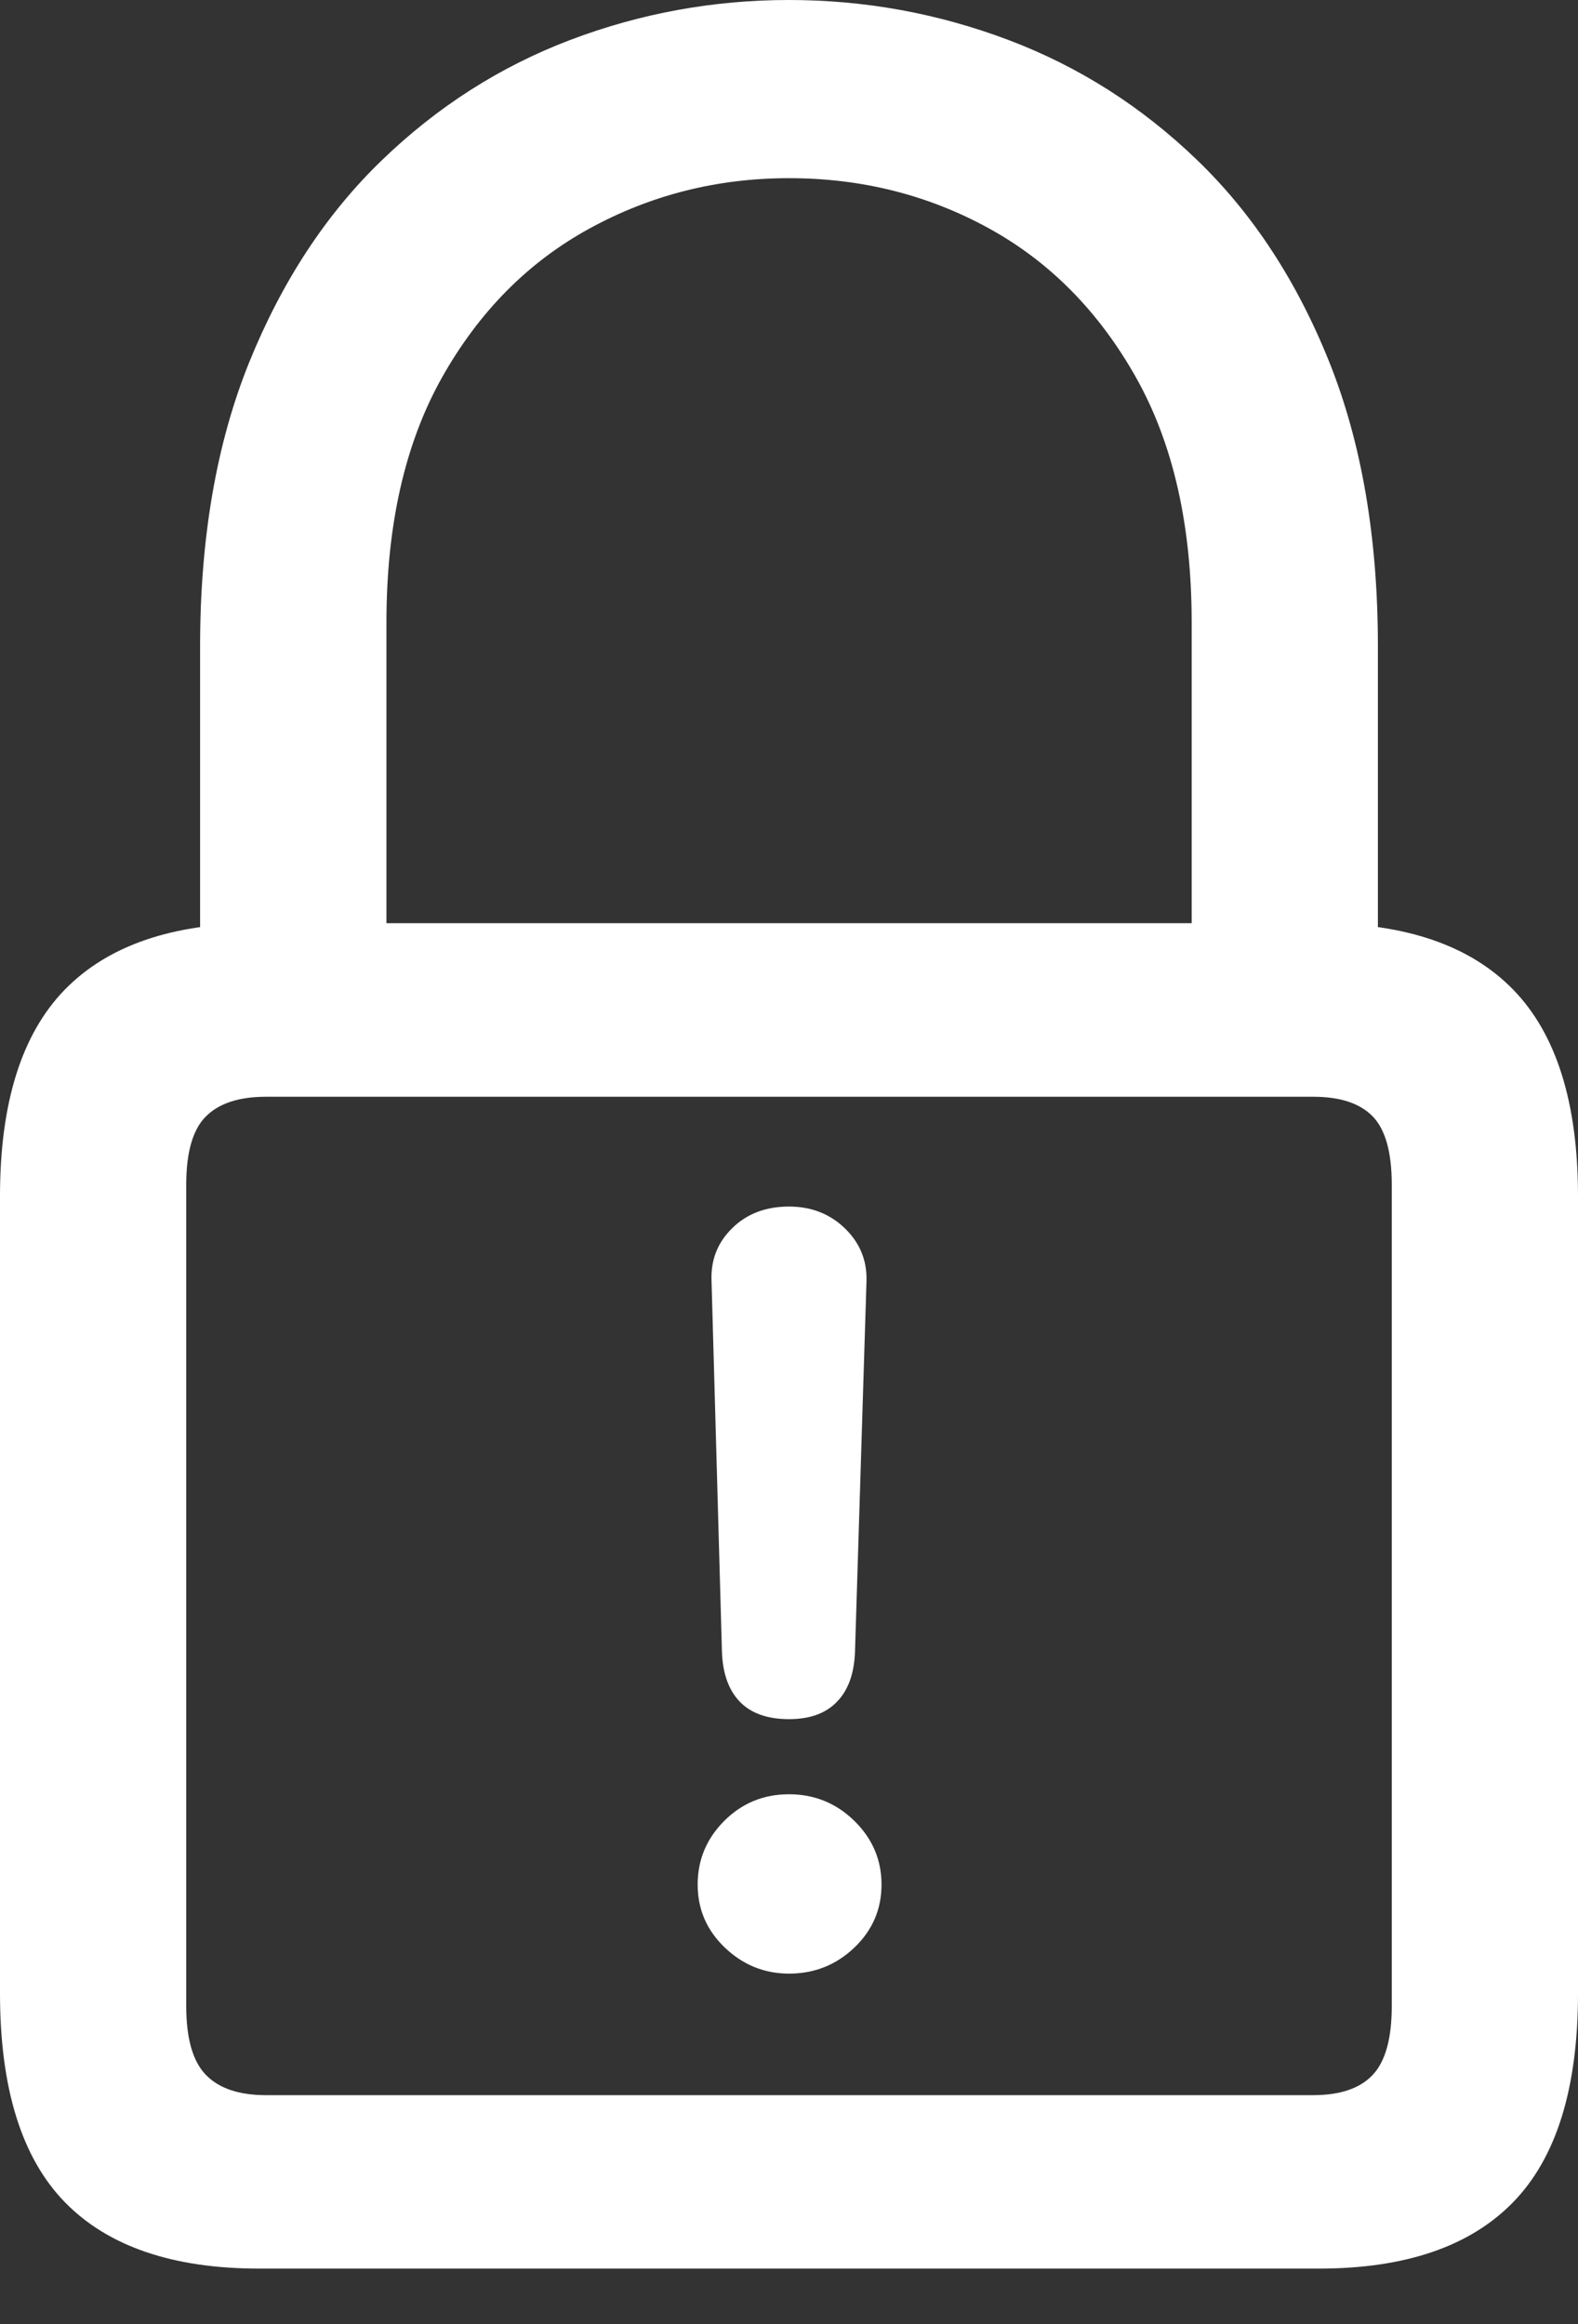 <?xml version="1.0" encoding="UTF-8"?>
<!--Generator: Apple Native CoreSVG 175.5-->
<!DOCTYPE svg
PUBLIC "-//W3C//DTD SVG 1.1//EN"
       "http://www.w3.org/Graphics/SVG/1.1/DTD/svg11.dtd">
<svg version="1.1" xmlns="http://www.w3.org/2000/svg" xmlns:xlink="http://www.w3.org/1999/xlink" width="13.32" height="19.619">
 <rect width="100%" height="100%" fill="#333333" stroke="none"/>
 <g>
  <rect height="19.619" opacity="0" width="13.32" x="0" y="0"/>
  <path d="M2.188 19.15L11.133 19.15Q12.227 19.15 12.773 18.589Q13.32 18.027 13.32 16.826L13.32 10.098Q13.32 8.916 12.773 8.354Q12.227 7.793 11.133 7.793L2.188 7.793Q1.094 7.793 0.547 8.354Q0 8.916 0 10.098L0 16.826Q0 18.027 0.547 18.589Q1.094 19.15 2.188 19.15ZM2.246 17.686Q1.904 17.686 1.738 17.515Q1.572 17.344 1.572 16.934L1.572 10Q1.572 9.59 1.738 9.424Q1.904 9.258 2.246 9.258L11.084 9.258Q11.426 9.258 11.587 9.424Q11.748 9.59 11.748 10L11.748 16.934Q11.748 17.344 11.587 17.515Q11.426 17.686 11.084 17.686ZM1.689 8.564L3.262 8.564L3.262 5.254Q3.262 4.023 3.73 3.188Q4.199 2.354 4.976 1.929Q5.752 1.504 6.66 1.504Q7.578 1.504 8.35 1.929Q9.121 2.354 9.59 3.188Q10.059 4.023 10.059 5.254L10.059 8.564L11.631 8.564L11.631 5.459Q11.631 4.082 11.221 3.057Q10.81 2.031 10.107 1.353Q9.404 0.674 8.511 0.337Q7.617 0 6.66 0Q5.703 0 4.814 0.337Q3.926 0.674 3.223 1.353Q2.52 2.031 2.104 3.057Q1.689 4.082 1.689 5.459Z" fill="#ffffff"/>
  <path d="M6.66 14.512Q6.924 14.512 7.065 14.365Q7.207 14.219 7.217 13.945L7.314 10.82Q7.324 10.557 7.134 10.371Q6.943 10.185 6.66 10.185Q6.367 10.185 6.182 10.366Q5.996 10.547 6.006 10.81L6.094 13.945Q6.104 14.219 6.245 14.365Q6.387 14.512 6.66 14.512ZM6.66 16.66Q6.982 16.66 7.212 16.44Q7.441 16.221 7.441 15.908Q7.441 15.596 7.212 15.371Q6.982 15.146 6.66 15.146Q6.338 15.146 6.113 15.371Q5.889 15.596 5.889 15.908Q5.889 16.221 6.118 16.44Q6.348 16.66 6.66 16.66Z" fill="#ffffff"/>
 </g>
</svg>
